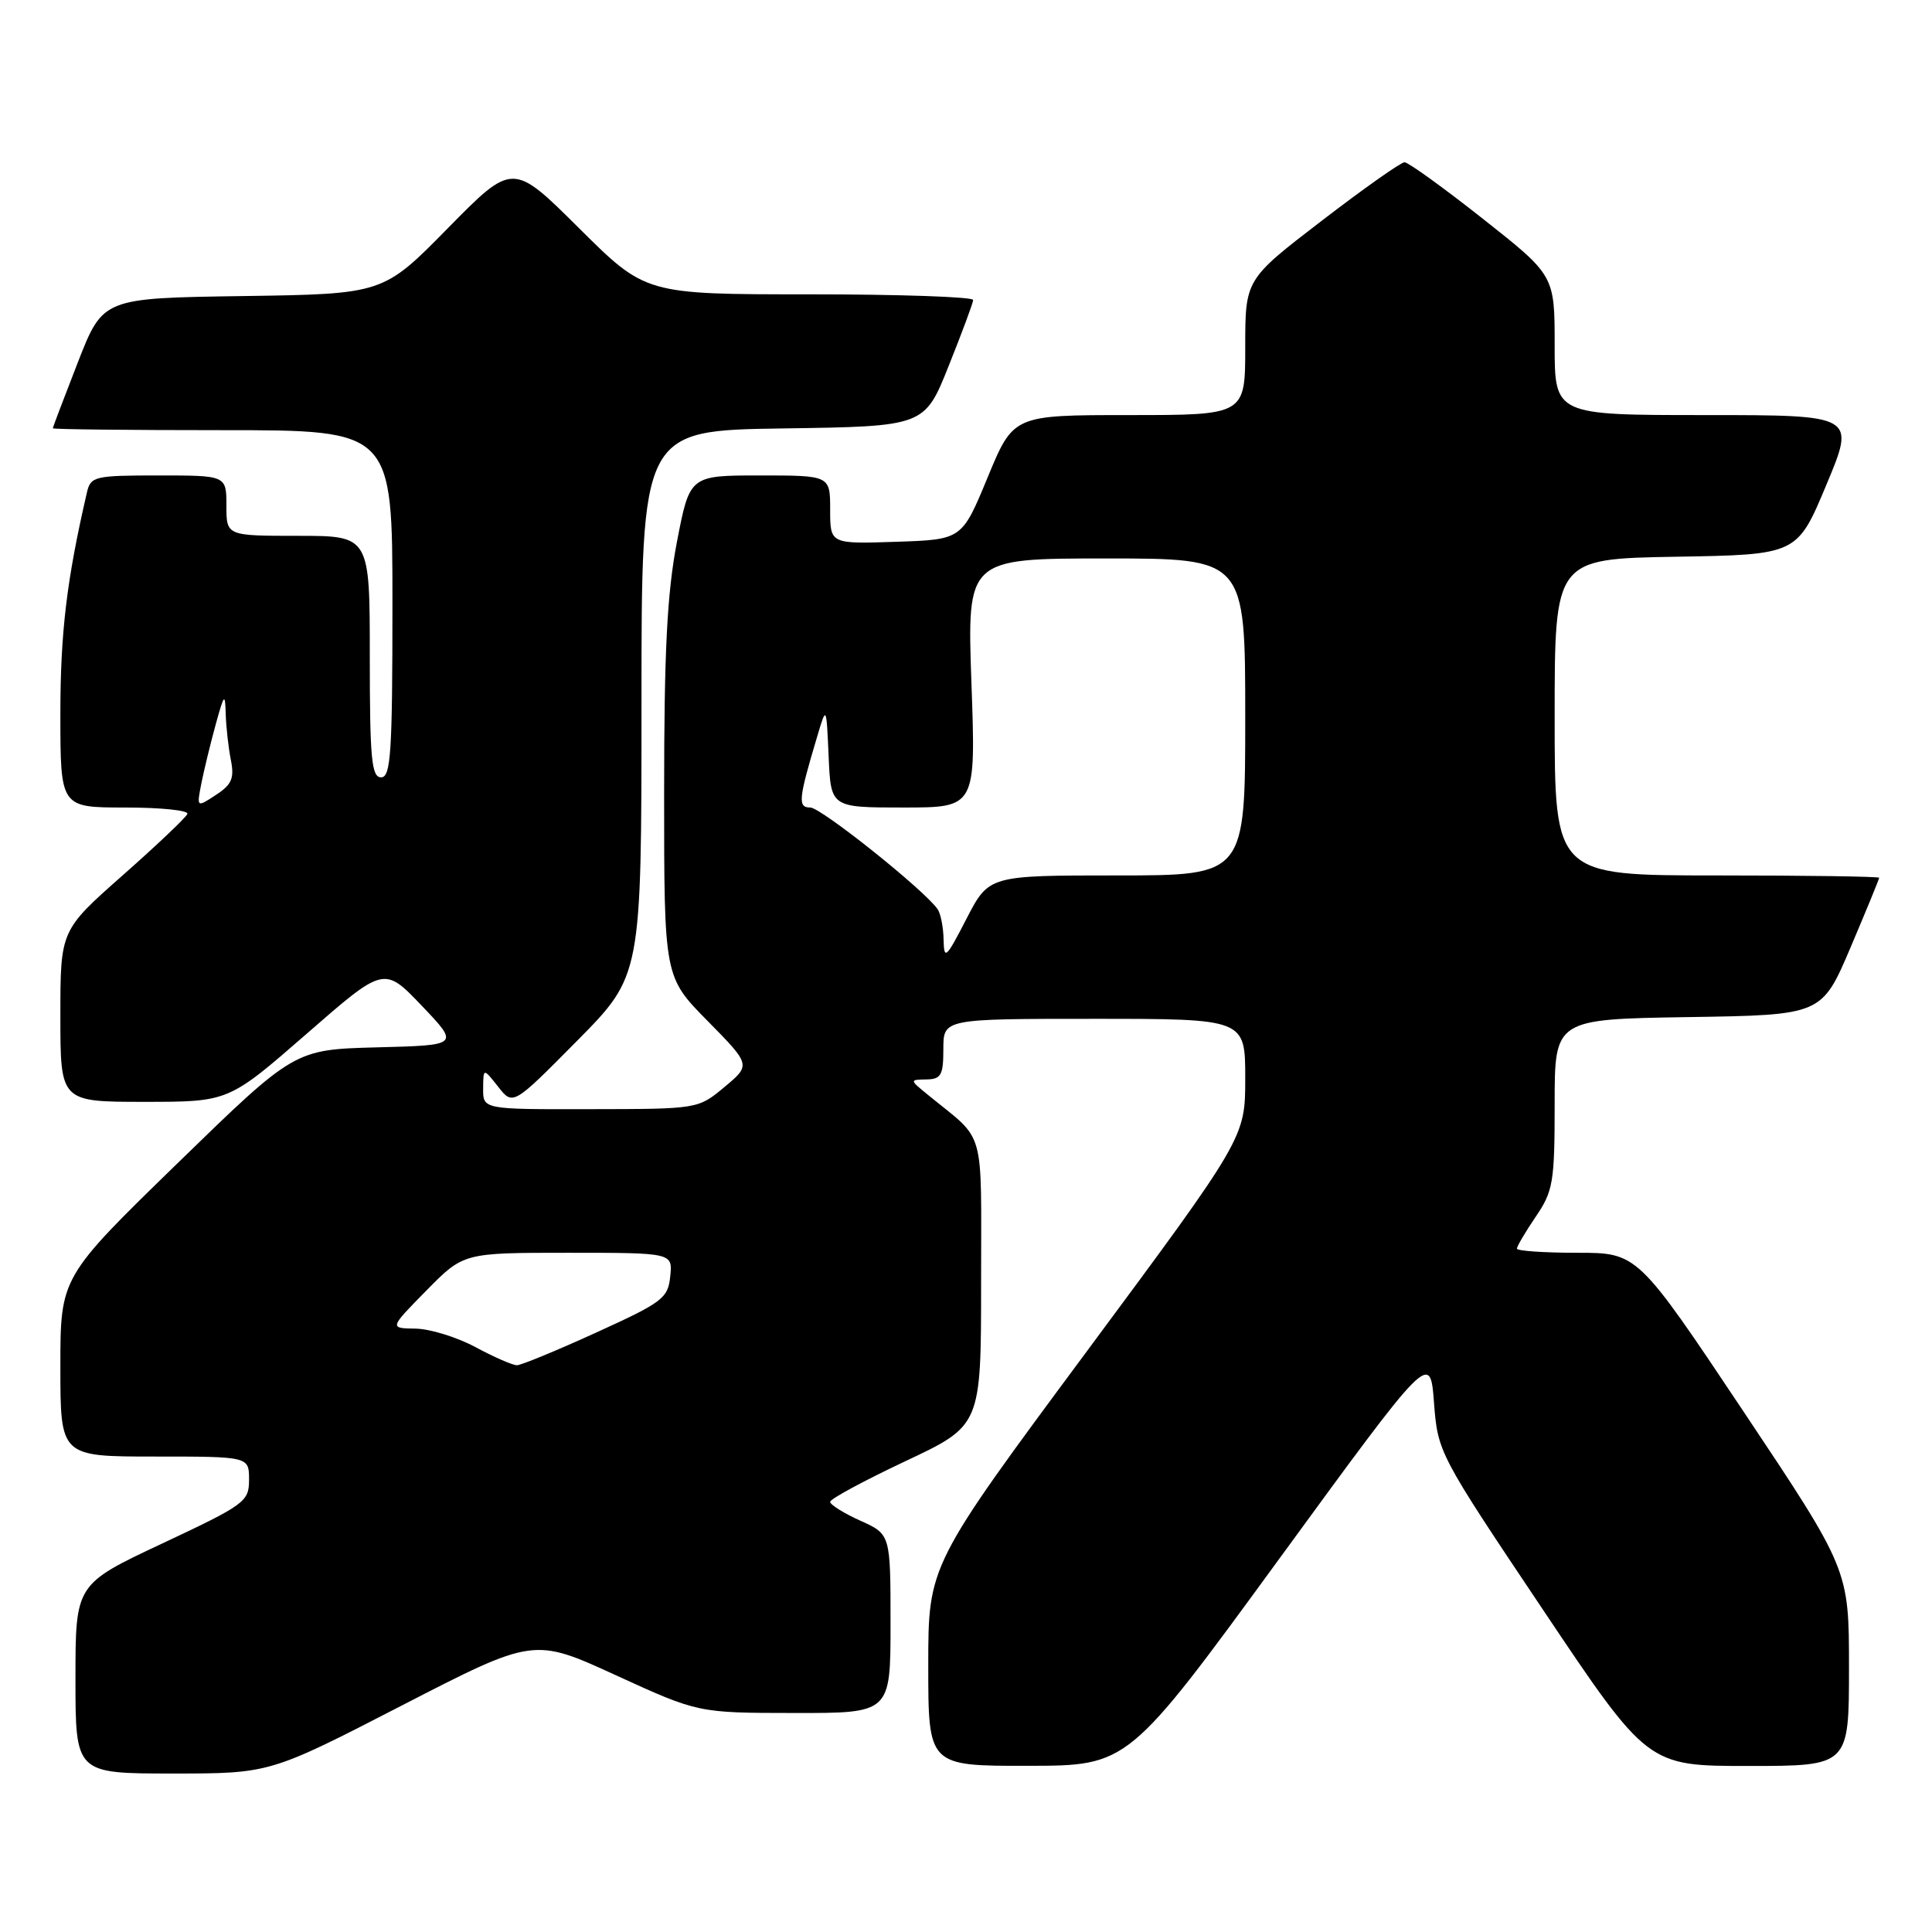 <?xml version="1.0" encoding="UTF-8" standalone="no"?>
<!DOCTYPE svg PUBLIC "-//W3C//DTD SVG 1.1//EN" "http://www.w3.org/Graphics/SVG/1.1/DTD/svg11.dtd" >
<svg xmlns="http://www.w3.org/2000/svg" xmlns:xlink="http://www.w3.org/1999/xlink" version="1.1" viewBox="0 0 256 256">
 <g >
 <path fill="currentColor"
d=" M 53.24 225.99 C 70.72 216.99 70.72 216.99 81.61 221.98 C 92.50 226.97 92.50 226.97 105.25 226.98 C 118.00 227.00 118.00 227.00 118.00 215.15 C 118.00 203.30 118.00 203.30 114.00 201.50 C 111.80 200.51 110.00 199.38 110.00 199.00 C 110.00 198.62 114.50 196.19 120.00 193.60 C 130.00 188.89 130.00 188.89 130.00 169.94 C 130.00 148.93 130.70 151.40 123.00 145.11 C 120.50 143.07 120.50 143.07 122.75 143.03 C 124.70 143.00 125.00 142.47 125.00 139.00 C 125.00 135.00 125.00 135.00 145.00 135.00 C 165.00 135.00 165.00 135.00 165.00 142.87 C 165.00 150.74 165.00 150.74 144.00 179.07 C 123.00 207.40 123.00 207.40 123.00 220.70 C 123.00 234.00 123.00 234.00 136.25 233.98 C 149.50 233.96 149.50 233.96 169.50 206.56 C 189.50 179.16 189.50 179.16 190.01 185.83 C 190.52 192.46 190.60 192.63 204.42 213.25 C 218.32 234.00 218.32 234.00 231.66 234.00 C 245.00 234.00 245.00 234.00 245.00 220.98 C 245.00 207.97 245.00 207.97 230.99 186.98 C 216.98 166.00 216.98 166.00 208.99 166.00 C 204.59 166.00 201.00 165.75 201.00 165.45 C 201.00 165.14 202.12 163.24 203.50 161.21 C 205.80 157.83 206.00 156.64 206.00 146.29 C 206.00 135.05 206.00 135.05 223.70 134.77 C 241.39 134.50 241.39 134.50 245.20 125.56 C 247.29 120.64 249.00 116.47 249.00 116.31 C 249.00 116.14 239.32 116.00 227.50 116.00 C 206.00 116.00 206.00 116.00 206.00 95.02 C 206.00 74.05 206.00 74.05 222.06 73.77 C 238.13 73.50 238.13 73.50 242.00 64.25 C 245.87 55.00 245.87 55.00 225.94 55.00 C 206.00 55.00 206.00 55.00 206.00 45.75 C 206.00 36.50 206.00 36.50 196.50 29.00 C 191.27 24.87 186.60 21.50 186.11 21.50 C 185.62 21.50 180.67 25.00 175.11 29.27 C 165.00 37.03 165.00 37.03 165.00 46.02 C 165.00 55.00 165.00 55.00 149.64 55.00 C 134.28 55.00 134.28 55.00 130.87 63.25 C 127.46 71.50 127.46 71.50 118.73 71.79 C 110.00 72.08 110.00 72.08 110.00 67.54 C 110.00 63.00 110.00 63.00 100.69 63.00 C 91.39 63.00 91.39 63.00 89.69 71.84 C 88.39 78.64 88.00 86.29 88.00 105.06 C 88.00 129.44 88.00 129.44 93.75 135.27 C 99.50 141.11 99.50 141.11 96.00 144.03 C 92.50 146.95 92.50 146.95 78.25 146.97 C 64.00 147.00 64.00 147.00 64.02 144.25 C 64.04 141.50 64.04 141.50 66.01 144.00 C 67.97 146.50 67.97 146.50 76.49 137.89 C 85.00 129.28 85.00 129.28 85.00 93.16 C 85.00 57.04 85.00 57.04 103.75 56.77 C 122.50 56.50 122.50 56.50 125.70 48.50 C 127.46 44.10 128.93 40.16 128.95 39.75 C 128.98 39.34 119.22 39.00 107.27 39.00 C 85.54 39.00 85.54 39.00 76.74 30.25 C 67.94 21.50 67.94 21.50 59.35 30.23 C 50.77 38.96 50.77 38.96 32.21 39.23 C 13.64 39.50 13.64 39.50 10.32 48.00 C 8.50 52.67 7.00 56.61 7.00 56.75 C 7.00 56.89 17.12 57.00 29.50 57.00 C 52.00 57.00 52.00 57.00 52.00 80.00 C 52.00 99.78 51.79 103.00 50.50 103.00 C 49.23 103.00 49.00 100.56 49.00 87.00 C 49.00 71.00 49.00 71.00 39.50 71.00 C 30.00 71.00 30.00 71.00 30.00 67.00 C 30.00 63.00 30.00 63.00 21.02 63.00 C 12.53 63.00 12.01 63.12 11.52 65.25 C 8.85 76.76 8.00 83.81 8.00 94.57 C 8.00 107.00 8.00 107.00 16.58 107.00 C 21.30 107.00 25.02 107.38 24.83 107.85 C 24.65 108.32 20.79 111.98 16.25 115.99 C 8.00 123.28 8.00 123.28 8.00 134.64 C 8.00 146.00 8.00 146.00 19.14 146.00 C 30.28 146.00 30.28 146.00 40.59 137.02 C 50.89 128.03 50.89 128.03 55.89 133.27 C 60.88 138.50 60.88 138.50 49.95 138.78 C 39.01 139.07 39.01 139.07 23.51 154.15 C 8.00 169.24 8.00 169.24 8.00 181.12 C 8.00 193.00 8.00 193.00 20.50 193.00 C 33.00 193.00 33.00 193.00 33.00 196.06 C 33.00 198.98 32.48 199.36 21.50 204.52 C 10.00 209.92 10.00 209.92 10.00 222.46 C 10.00 235.00 10.00 235.00 22.88 235.00 C 35.76 235.00 35.76 235.00 53.24 225.99 Z  M 63.00 178.50 C 60.52 177.17 56.94 176.07 55.04 176.05 C 51.58 176.00 51.58 176.00 56.50 171.00 C 61.42 166.00 61.42 166.00 75.28 166.00 C 89.13 166.00 89.13 166.00 88.81 169.12 C 88.52 172.02 87.81 172.56 79.00 176.57 C 73.78 178.95 69.05 180.90 68.50 180.90 C 67.95 180.91 65.47 179.83 63.00 178.50 Z  M 125.03 124.50 C 125.00 122.85 124.64 121.03 124.23 120.46 C 122.41 117.87 108.78 107.00 107.37 107.00 C 105.68 107.00 105.79 105.92 108.31 97.50 C 109.50 93.50 109.50 93.50 109.80 100.25 C 110.09 107.00 110.09 107.00 119.70 107.00 C 129.31 107.00 129.31 107.00 128.72 90.50 C 128.14 74.00 128.14 74.00 146.57 74.00 C 165.00 74.00 165.00 74.00 165.00 95.00 C 165.00 116.00 165.00 116.00 148.02 116.00 C 131.03 116.00 131.03 116.00 128.06 121.75 C 125.34 127.03 125.09 127.25 125.03 124.50 Z  M 26.69 103.76 C 27.05 101.97 27.90 98.47 28.58 96.00 C 29.71 91.90 29.83 91.78 29.91 94.62 C 29.96 96.34 30.27 99.08 30.59 100.70 C 31.07 103.12 30.72 103.96 28.61 105.33 C 26.05 107.02 26.05 107.02 26.69 103.76 Z "/>
</g>
</svg>
